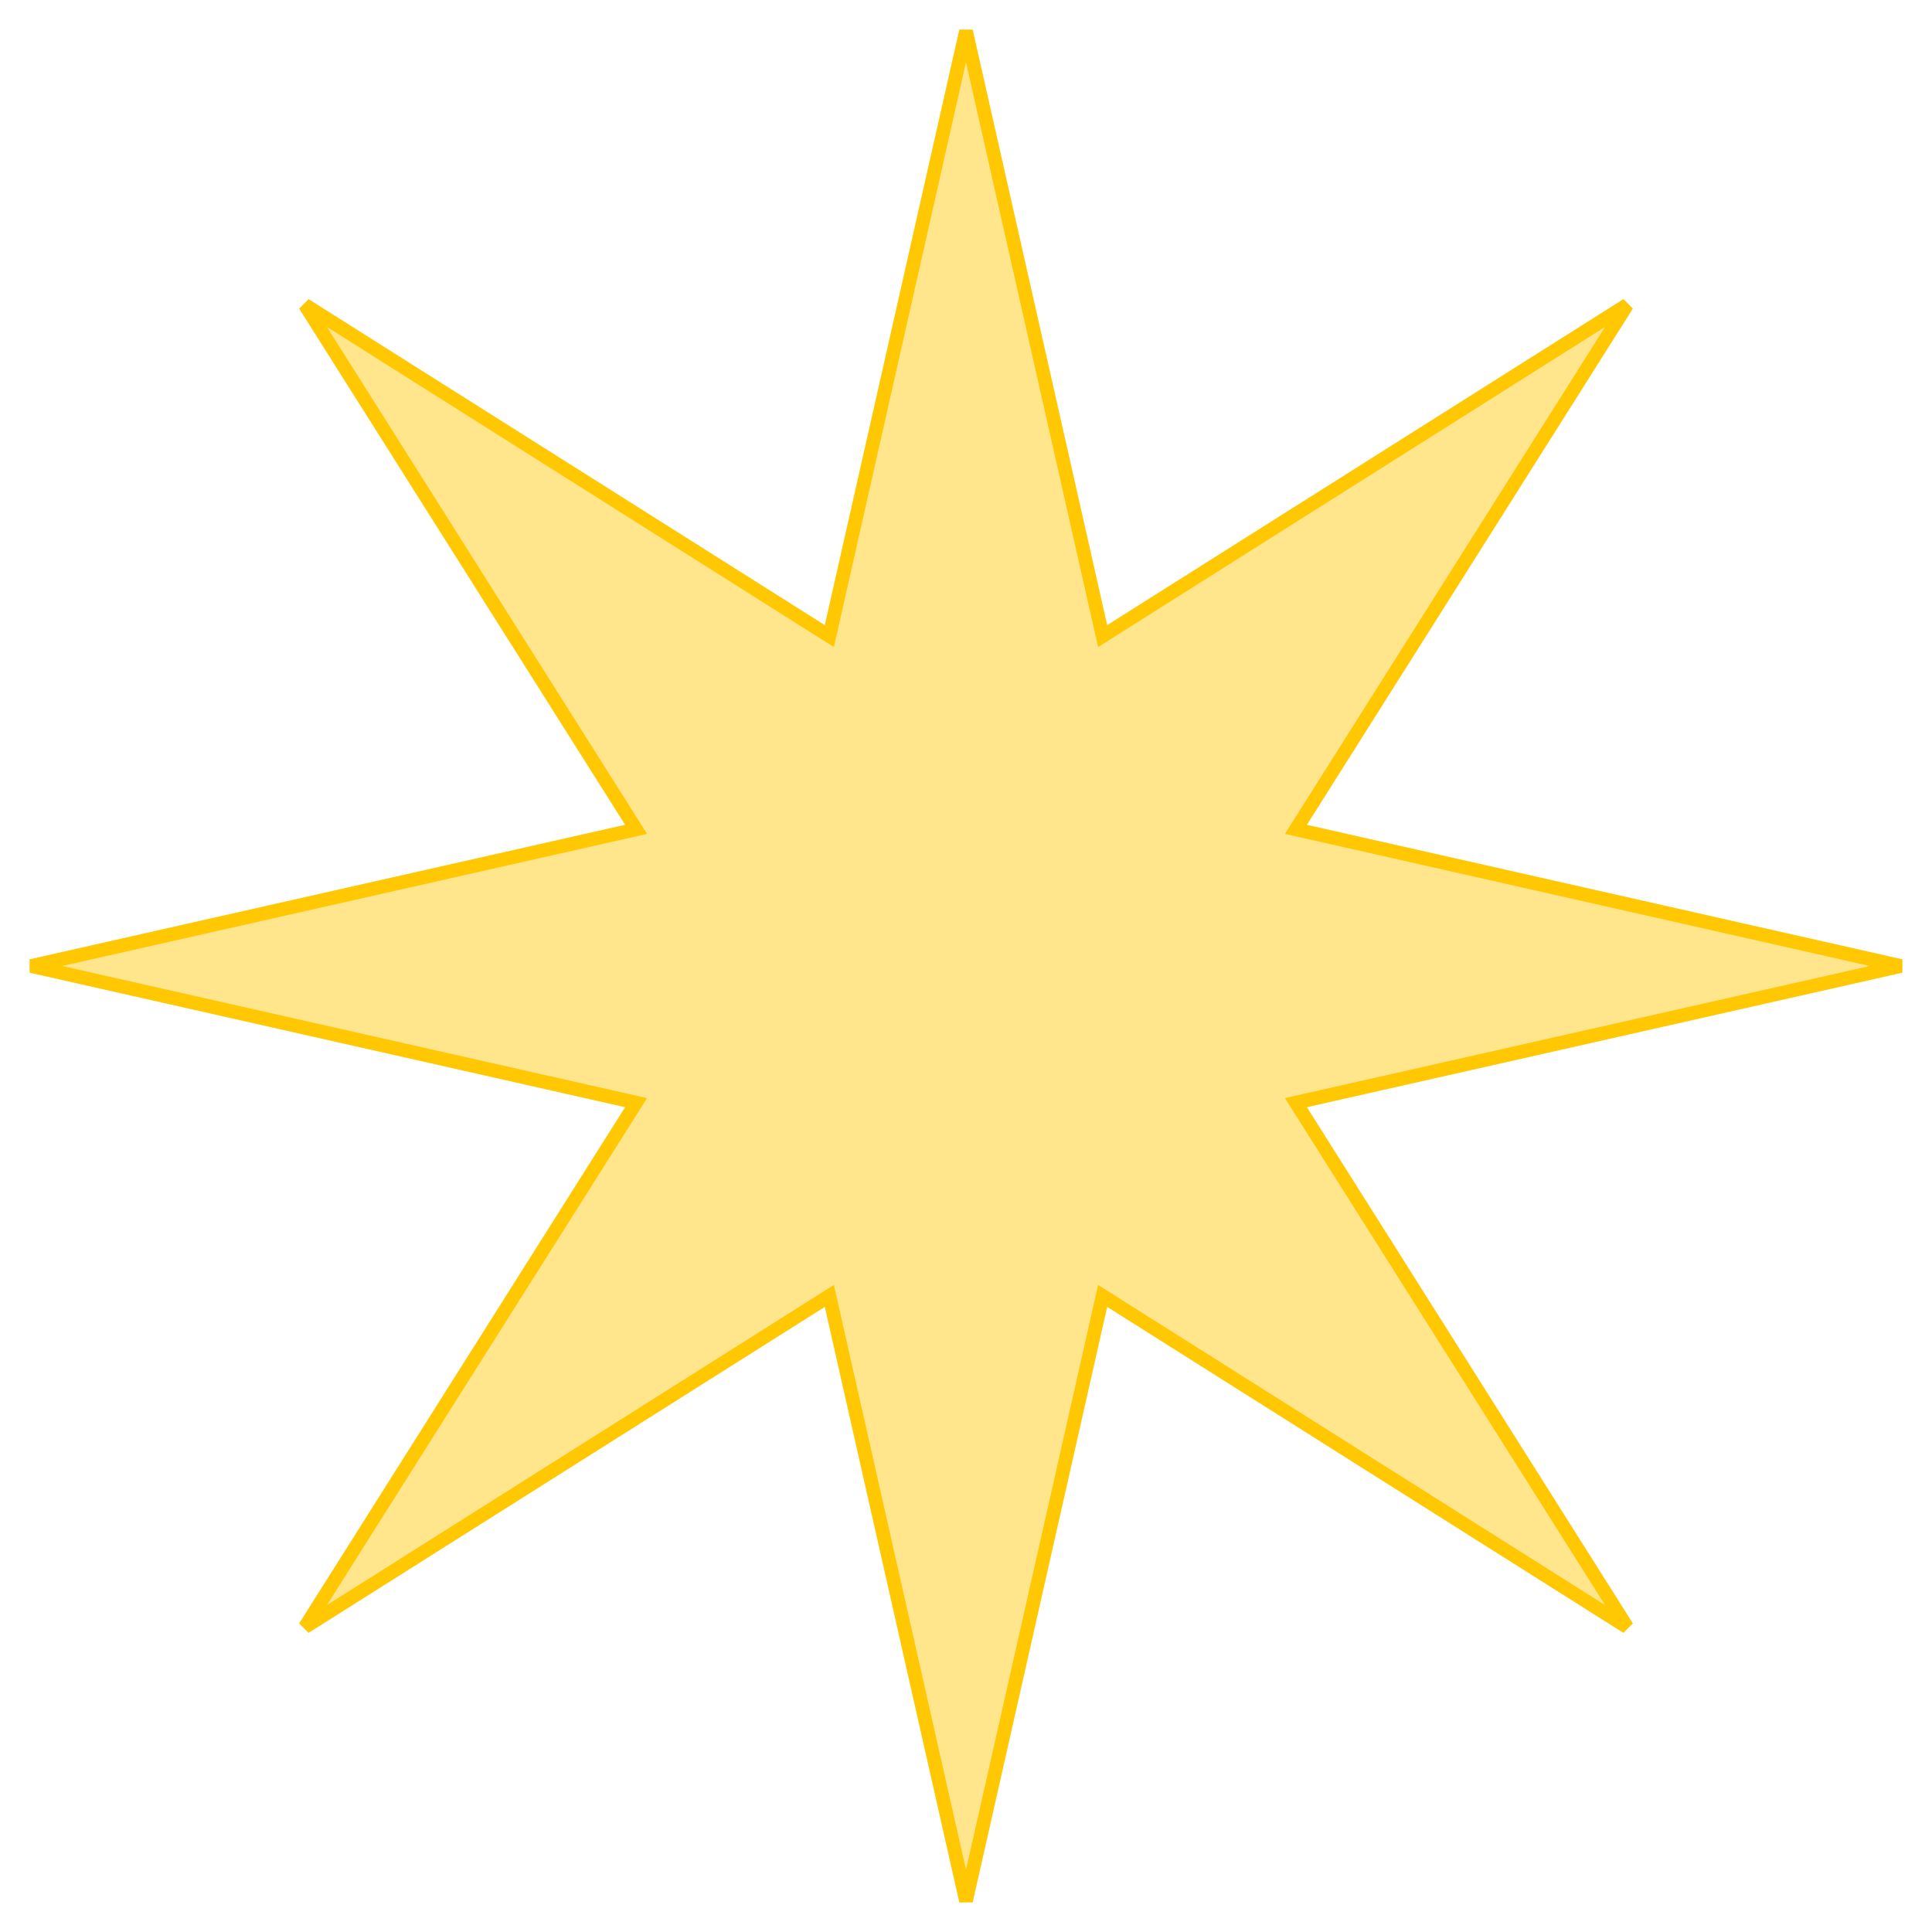 <svg width="141" height="141" viewBox="0 0 141 141" fill="none" xmlns="http://www.w3.org/2000/svg">
<path d="M80.317 45.731L80.473 46.422L81.072 46.044L118.746 22.254L94.956 59.928L94.578 60.527L95.269 60.683L138.731 70.5L95.269 80.317L94.578 80.473L94.956 81.072L118.746 118.746L81.072 94.956L80.473 94.578L80.317 95.269L70.5 138.731L60.683 95.269L60.527 94.578L59.928 94.956L22.254 118.746L46.044 81.072L46.422 80.473L45.731 80.317L2.269 70.5L45.731 60.683L46.422 60.527L46.044 59.928L22.254 22.254L59.928 46.044L60.527 46.422L60.683 45.731L70.5 2.269L80.317 45.731Z" fill="#FFE68D" stroke="#FFC803"/>
</svg>
